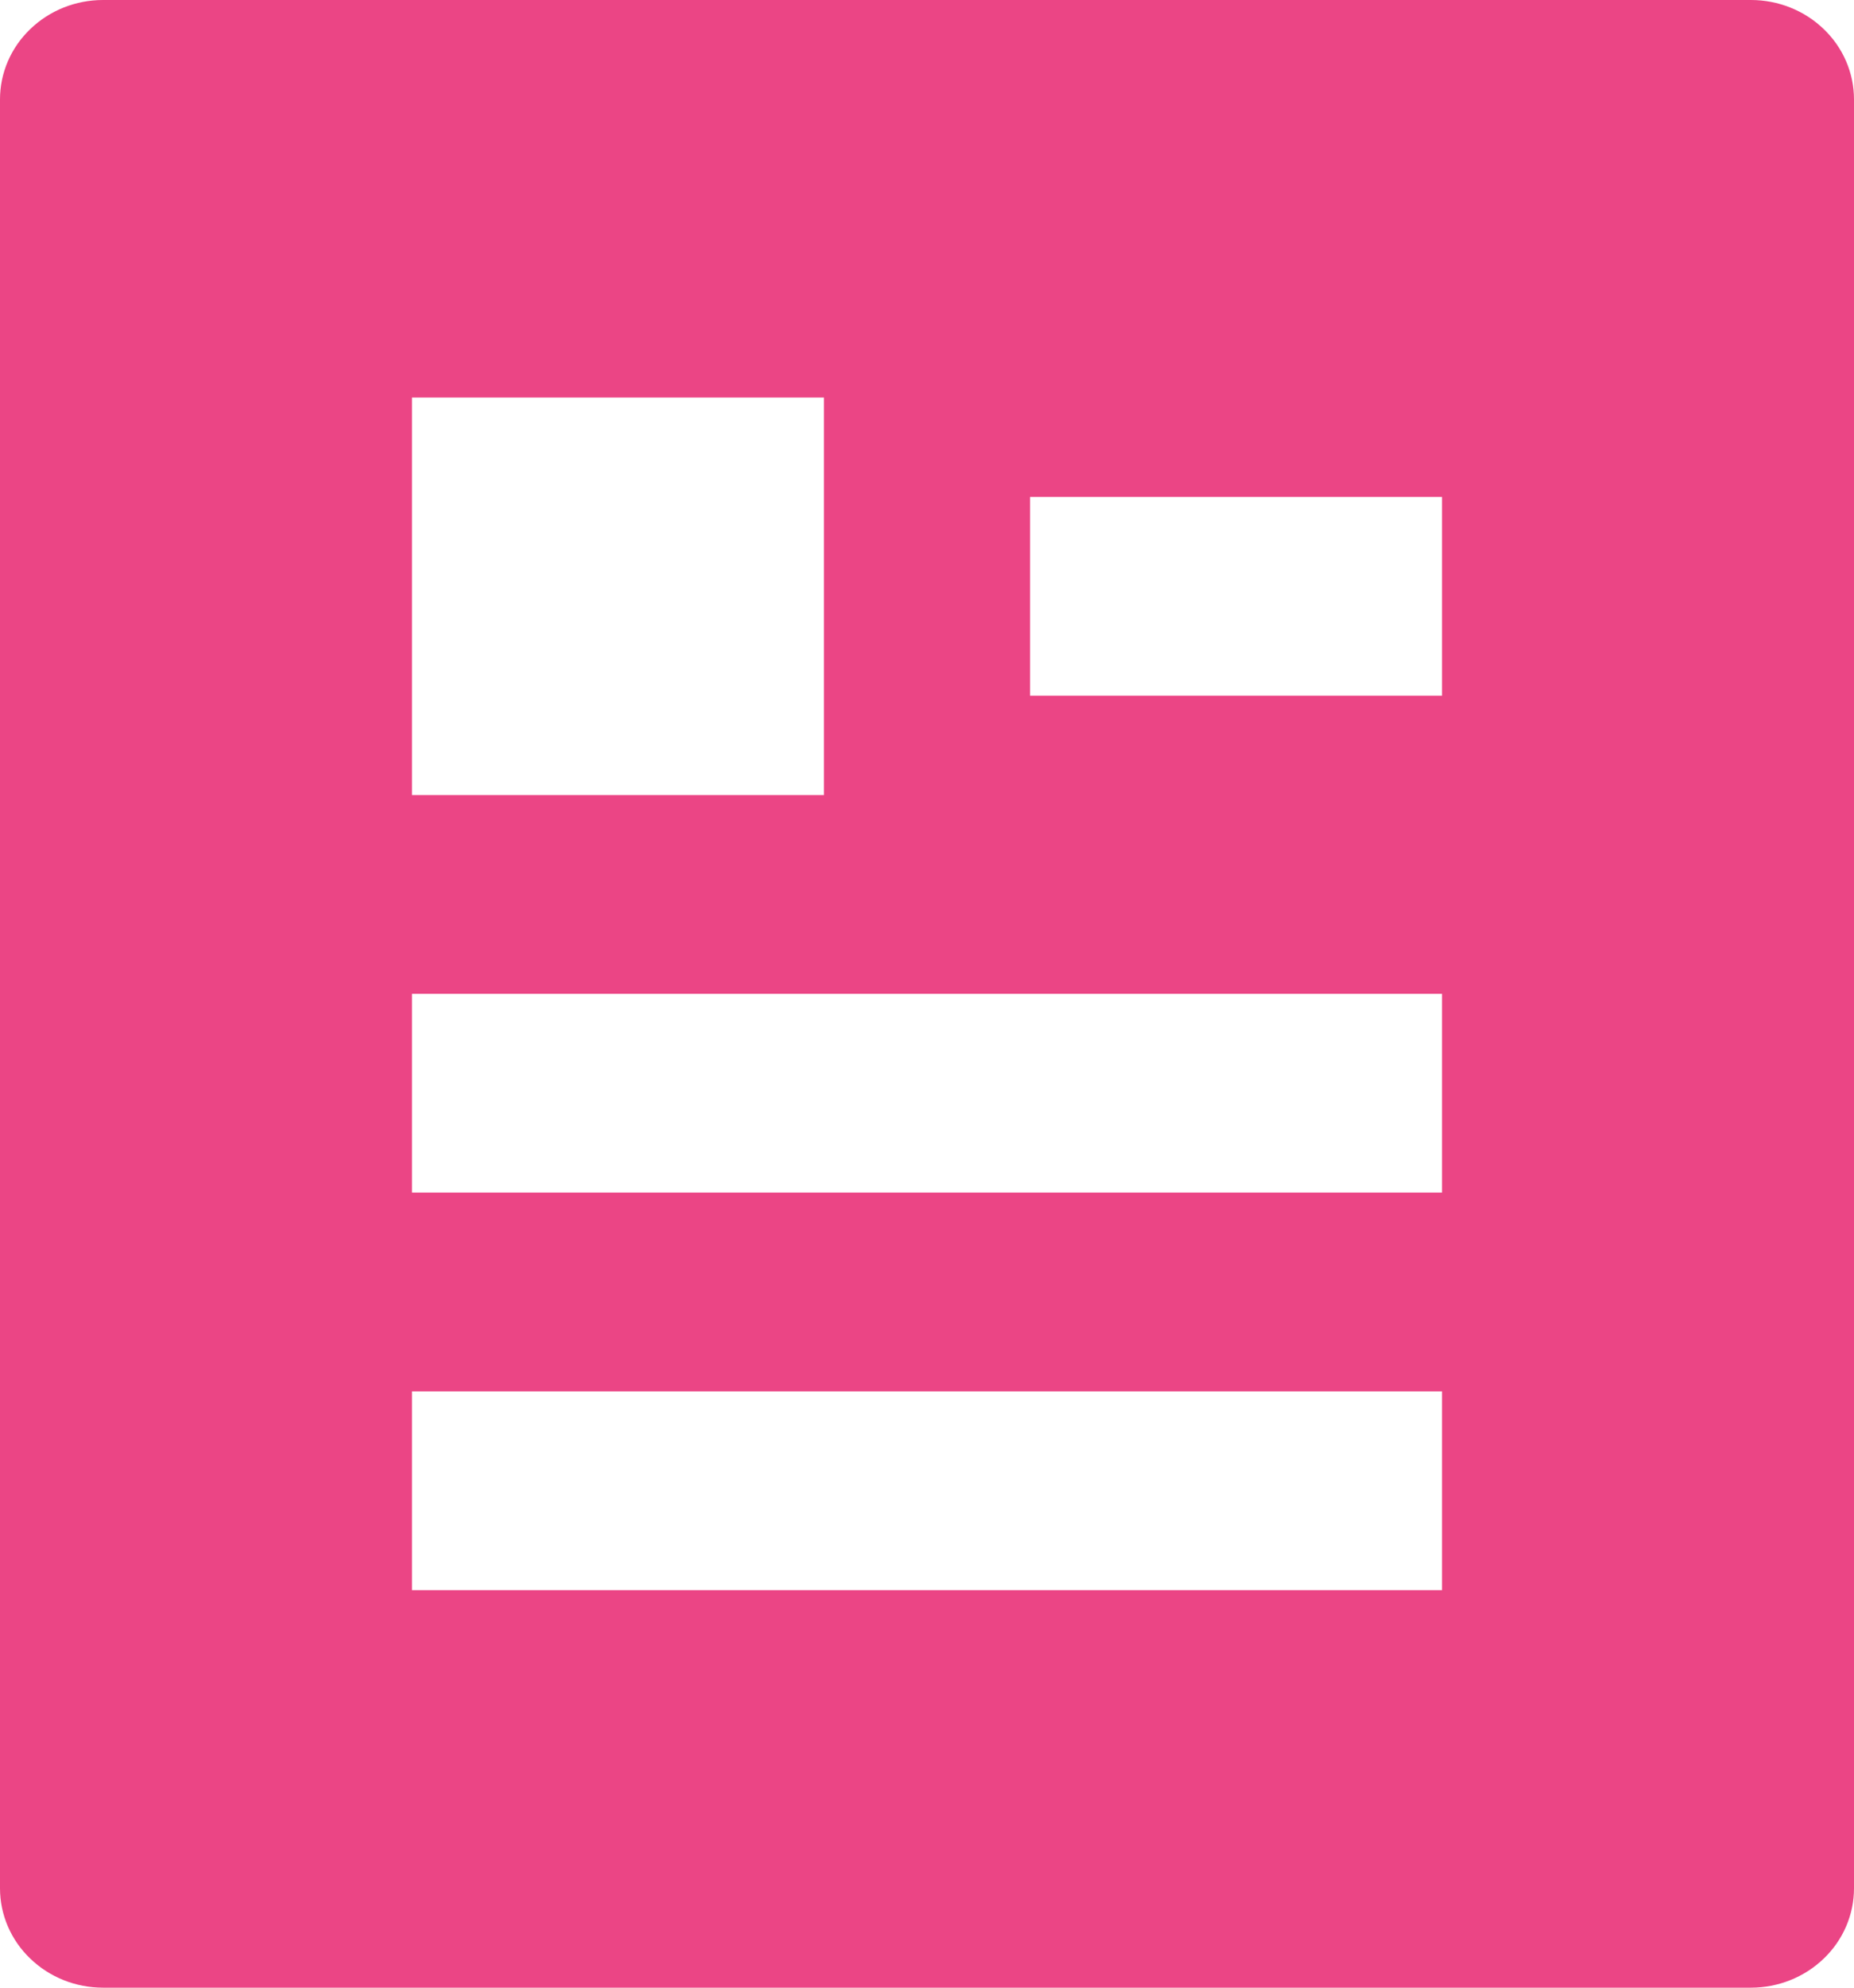 <svg width="14" height="15" viewBox="0 0 14 15" fill="none" xmlns="http://www.w3.org/2000/svg">
<path d="M13.222 15H0.778C0.571 15 0.374 14.921 0.228 14.78C0.082 14.64 0 14.449 0 14.25V0.75C0 0.551 0.082 0.36 0.228 0.22C0.374 0.079 0.571 0 0.778 0H13.222C13.428 0 13.626 0.079 13.772 0.22C13.918 0.36 14 0.551 14 0.75V14.25C14 14.449 13.918 14.64 13.772 14.78C13.626 14.921 13.428 15 13.222 15ZM3.111 3V6H6.222V3H3.111ZM3.111 7.5V9H10.889V7.5H3.111ZM3.111 10.5V12H10.889V10.5H3.111ZM7.778 3.75V5.25H10.889V3.75H7.778Z" fill="#EB4585"/>
</svg>

